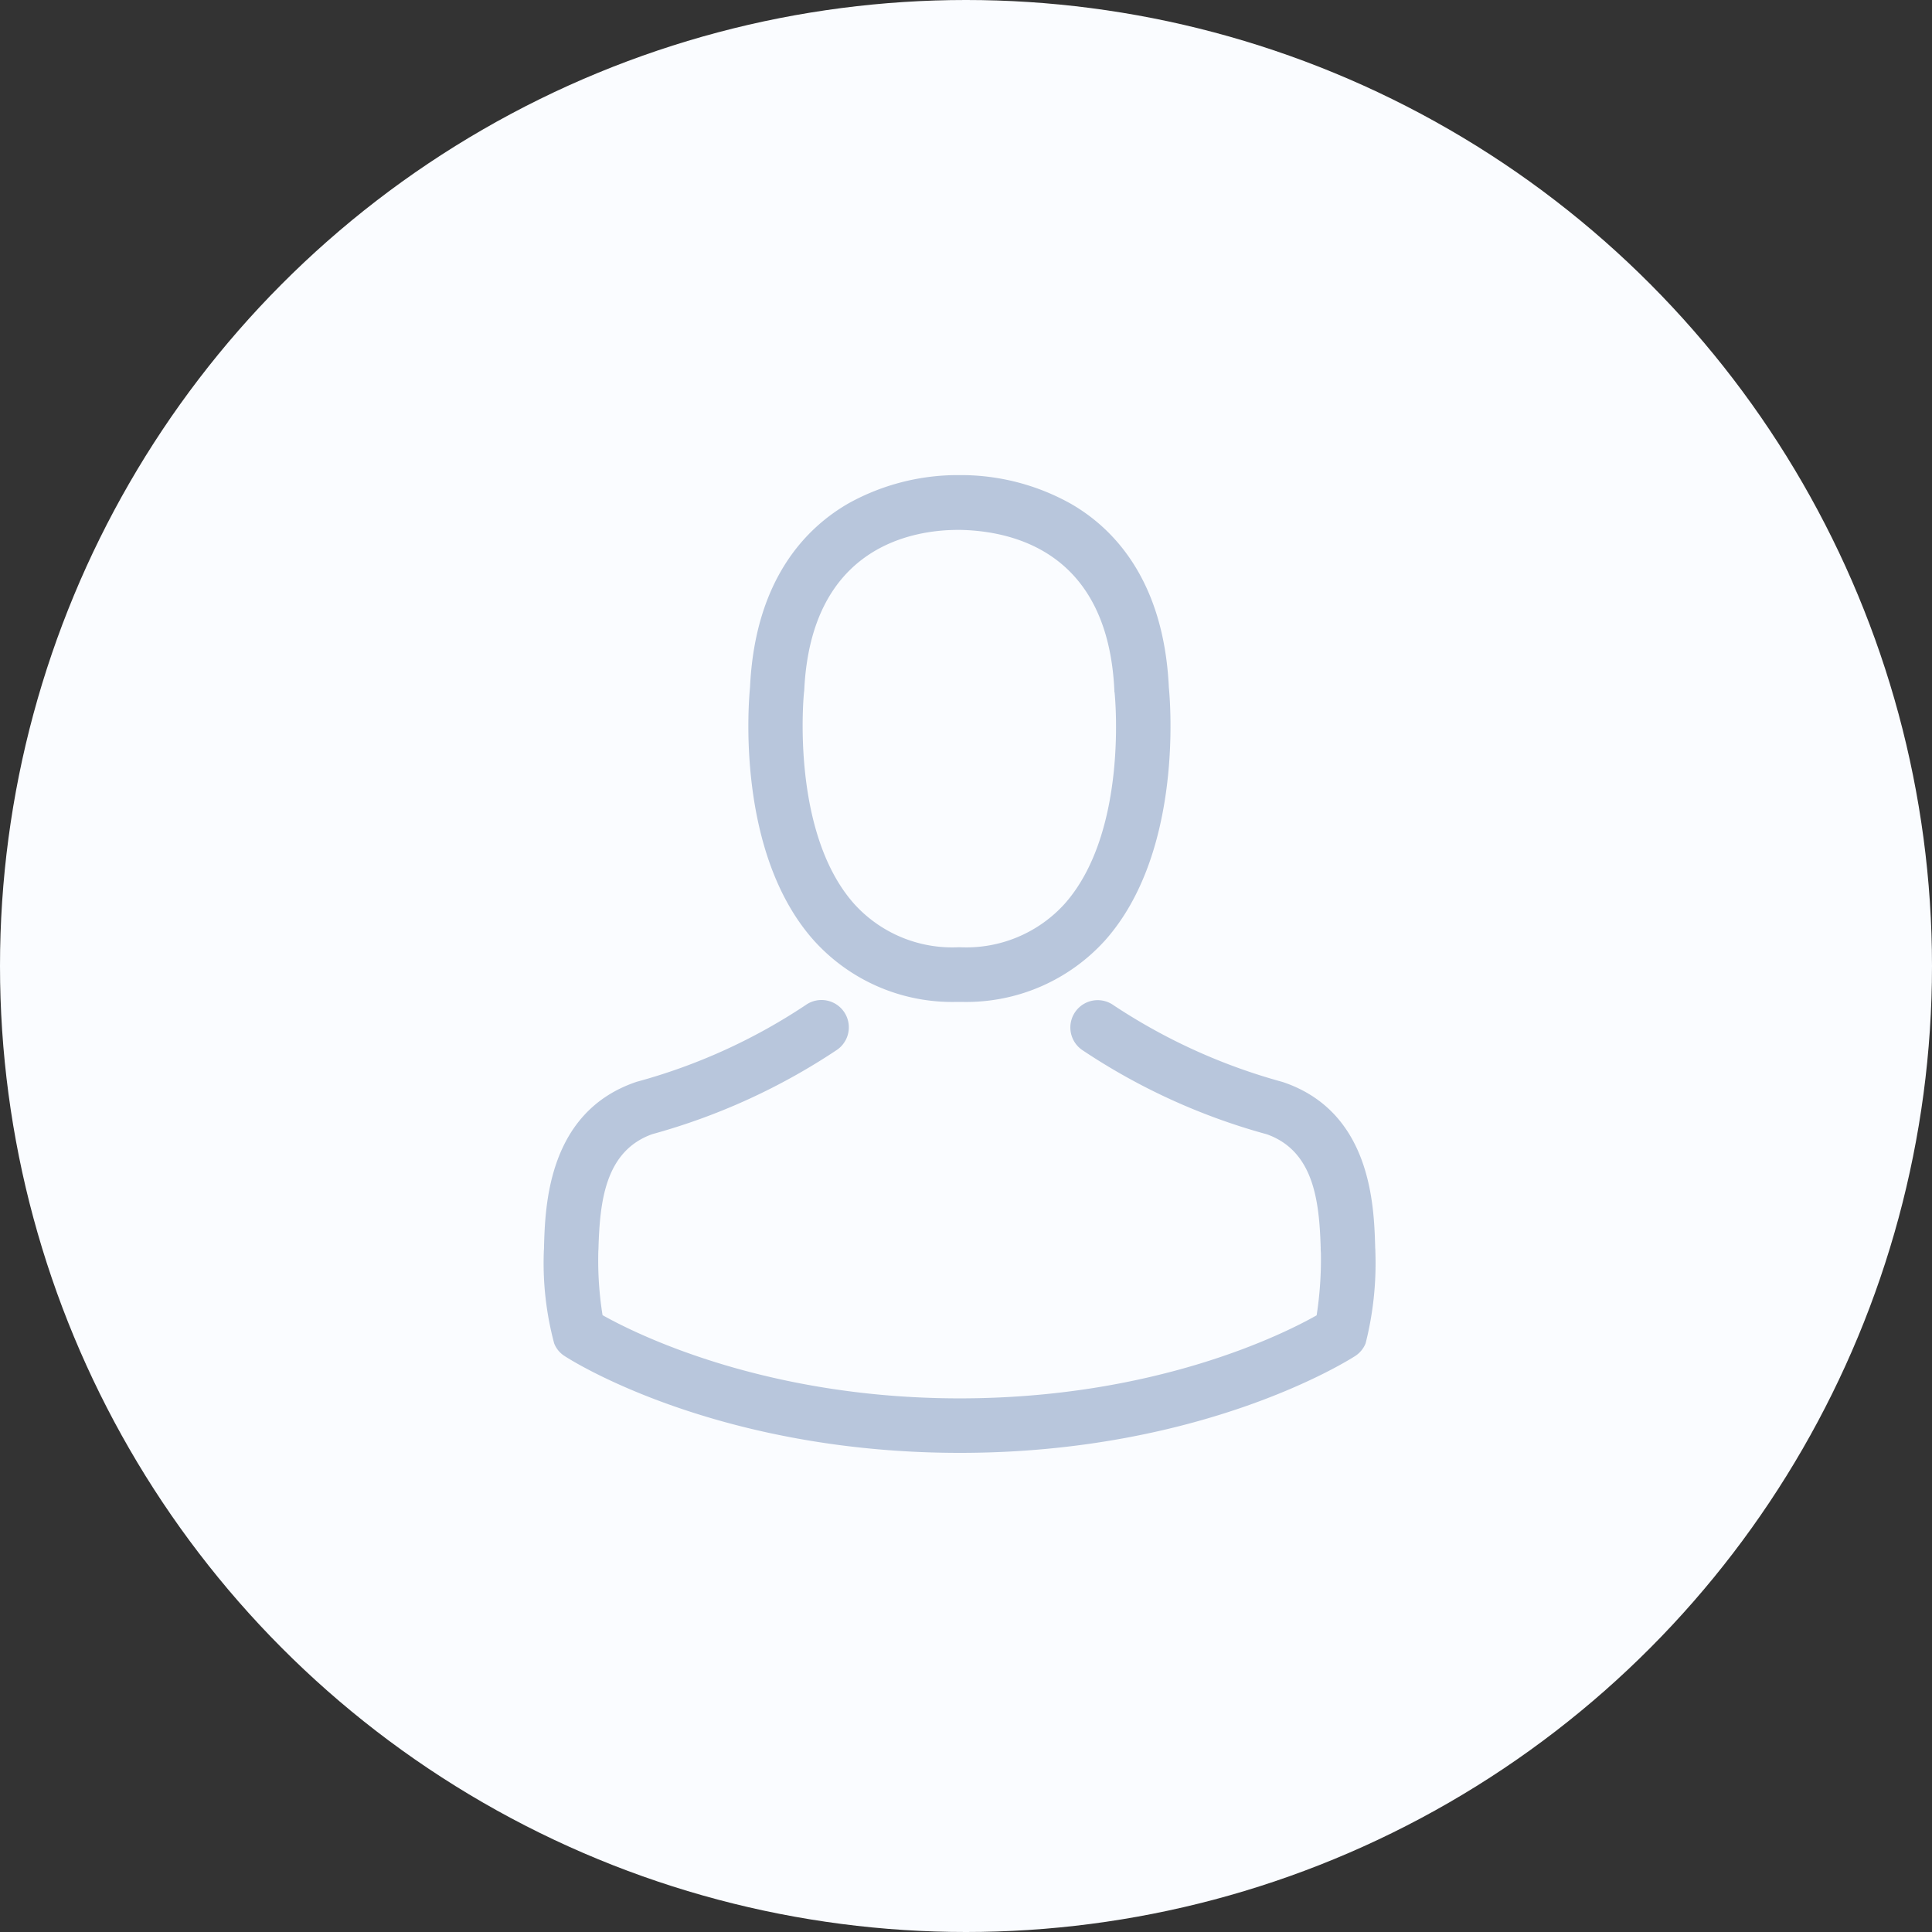 <svg id="avatar-default" xmlns="http://www.w3.org/2000/svg" width="114" height="114" viewBox="0 0 114 114">
  <rect x="0" y="0" width="114" height="114" fill="#333333" stroke="none"/>
  <circle id="Ellipse_8078" data-name="Ellipse 8078" cx="57" cy="57" r="57" fill="#fafcff"/>
  <g id="avatar" transform="translate(-3.986 28.034)">
    <g id="Group_41405" data-name="Group 41405" transform="translate(36.073)">
      <path id="Path_115038" data-name="Path 115038" d="M149.341,31.085h.382a11.024,11.024,0,0,0,8.422-3.644c4.6-5.185,3.835-14.073,3.751-14.921-.3-6.368-3.309-9.414-5.794-10.836A13.283,13.283,0,0,0,149.676,0h-.2a13.3,13.3,0,0,0-6.427,1.637c-2.509,1.422-5.567,4.468-5.866,10.883-.084.848-.848,9.736,3.751,14.921A10.98,10.98,0,0,0,149.341,31.085Zm-8.972-18.266c0-.036.012-.072.012-.1.394-8.566,6.475-9.486,9.079-9.486h.143c3.226.072,8.709,1.386,9.079,9.486a.233.233,0,0,0,.012.1c.012.084.848,8.207-2.951,12.484a7.83,7.83,0,0,1-6.152,2.557h-.119a7.8,7.8,0,0,1-6.141-2.557C139.545,21.05,140.357,12.89,140.369,12.819Z" transform="translate(-125.014)" fill="#b8c6dc"/>
      <path id="Path_115039" data-name="Path 115039" d="M85.141,274.1v-.036c0-.1-.012-.191-.012-.3-.072-2.365-.227-7.9-5.412-9.665-.036-.012-.084-.024-.119-.036a34.472,34.472,0,0,1-9.916-4.516,1.612,1.612,0,1,0-1.852,2.64,37.209,37.209,0,0,0,10.907,4.982c2.784.992,3.094,3.966,3.178,6.69a2.4,2.4,0,0,0,.012.3,21.684,21.684,0,0,1-.251,3.692c-1.935,1.1-9.521,4.9-21.062,4.9-11.493,0-19.127-3.811-21.074-4.91a20.528,20.528,0,0,1-.251-3.691c0-.1.012-.191.012-.3.084-2.724.394-5.7,3.178-6.69a37.555,37.555,0,0,0,10.907-4.982,1.612,1.612,0,0,0-1.852-2.64,34.093,34.093,0,0,1-9.916,4.516c-.048.012-.084.024-.119.036-5.185,1.78-5.34,7.311-5.412,9.665a2.4,2.4,0,0,1-.012.3v.036a18.32,18.32,0,0,0,.609,5.412,1.533,1.533,0,0,0,.621.753c.358.239,8.948,5.711,23.32,5.711s22.961-5.484,23.32-5.711a1.6,1.6,0,0,0,.621-.753A19.221,19.221,0,0,0,85.141,274.1Z" transform="translate(-36.073 -228.273)" fill="#b8c6dc"/>
    </g>
  </g>
</svg>
